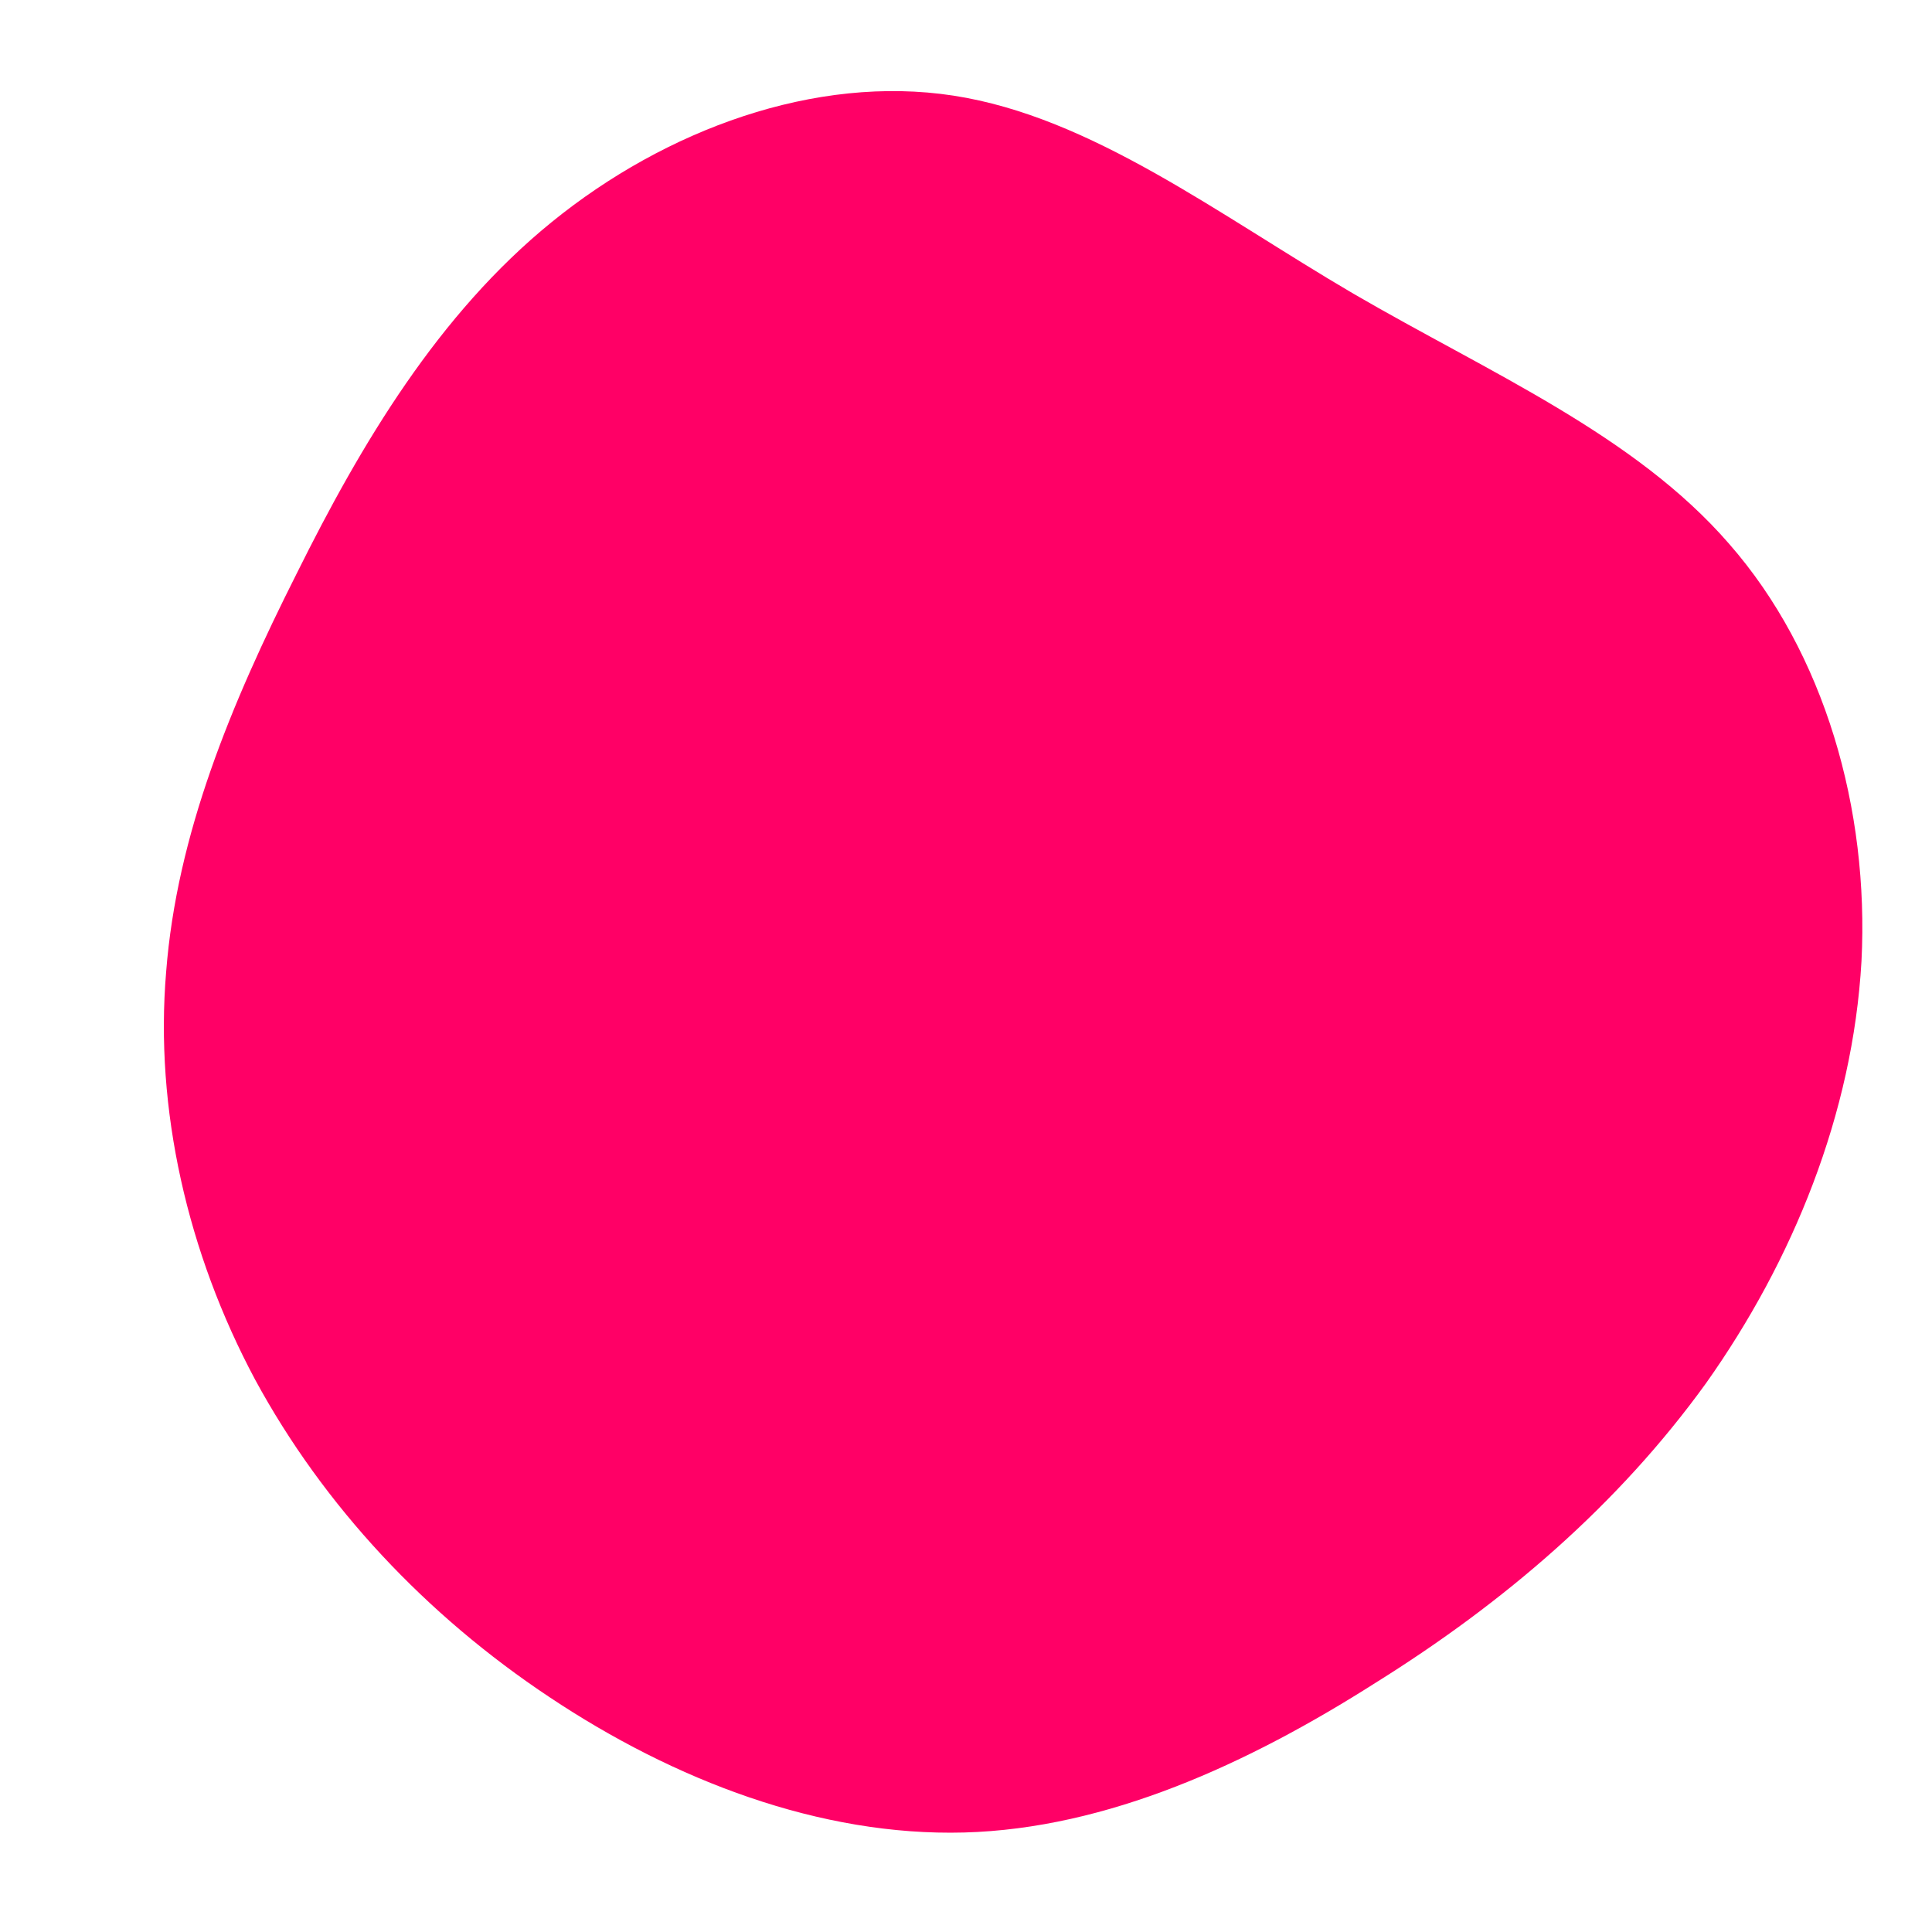 <?xml version="1.0" standalone="no"?>
<svg viewBox="0 0 200 200" xmlns="http://www.w3.org/2000/svg">
  <path fill="#FF0066" d="M40.1,-69.6C54.2,-61.4,69.2,-55,79,-43.7C88.9,-32.4,93.5,-16.2,92.7,-0.5C91.8,15.3,85.6,30.5,76.6,43.2C67.5,55.8,55.7,65.9,42.4,74.2C29.2,82.6,14.6,89.3,-0.2,89.7C-15.1,90.1,-30.2,84.3,-43.1,75.7C-55.9,67.2,-66.5,55.9,-73.6,42.8C-80.6,29.7,-84,14.8,-82.8,0.6C-81.7,-13.6,-76.1,-27.1,-69.3,-40.6C-62.6,-54.1,-54.6,-67.5,-42.9,-77C-31.1,-86.6,-15.6,-92.3,-1.3,-90.1C13,-87.9,26.1,-77.8,40.1,-69.6Z" transform="translate(100 100)" />
</svg>
